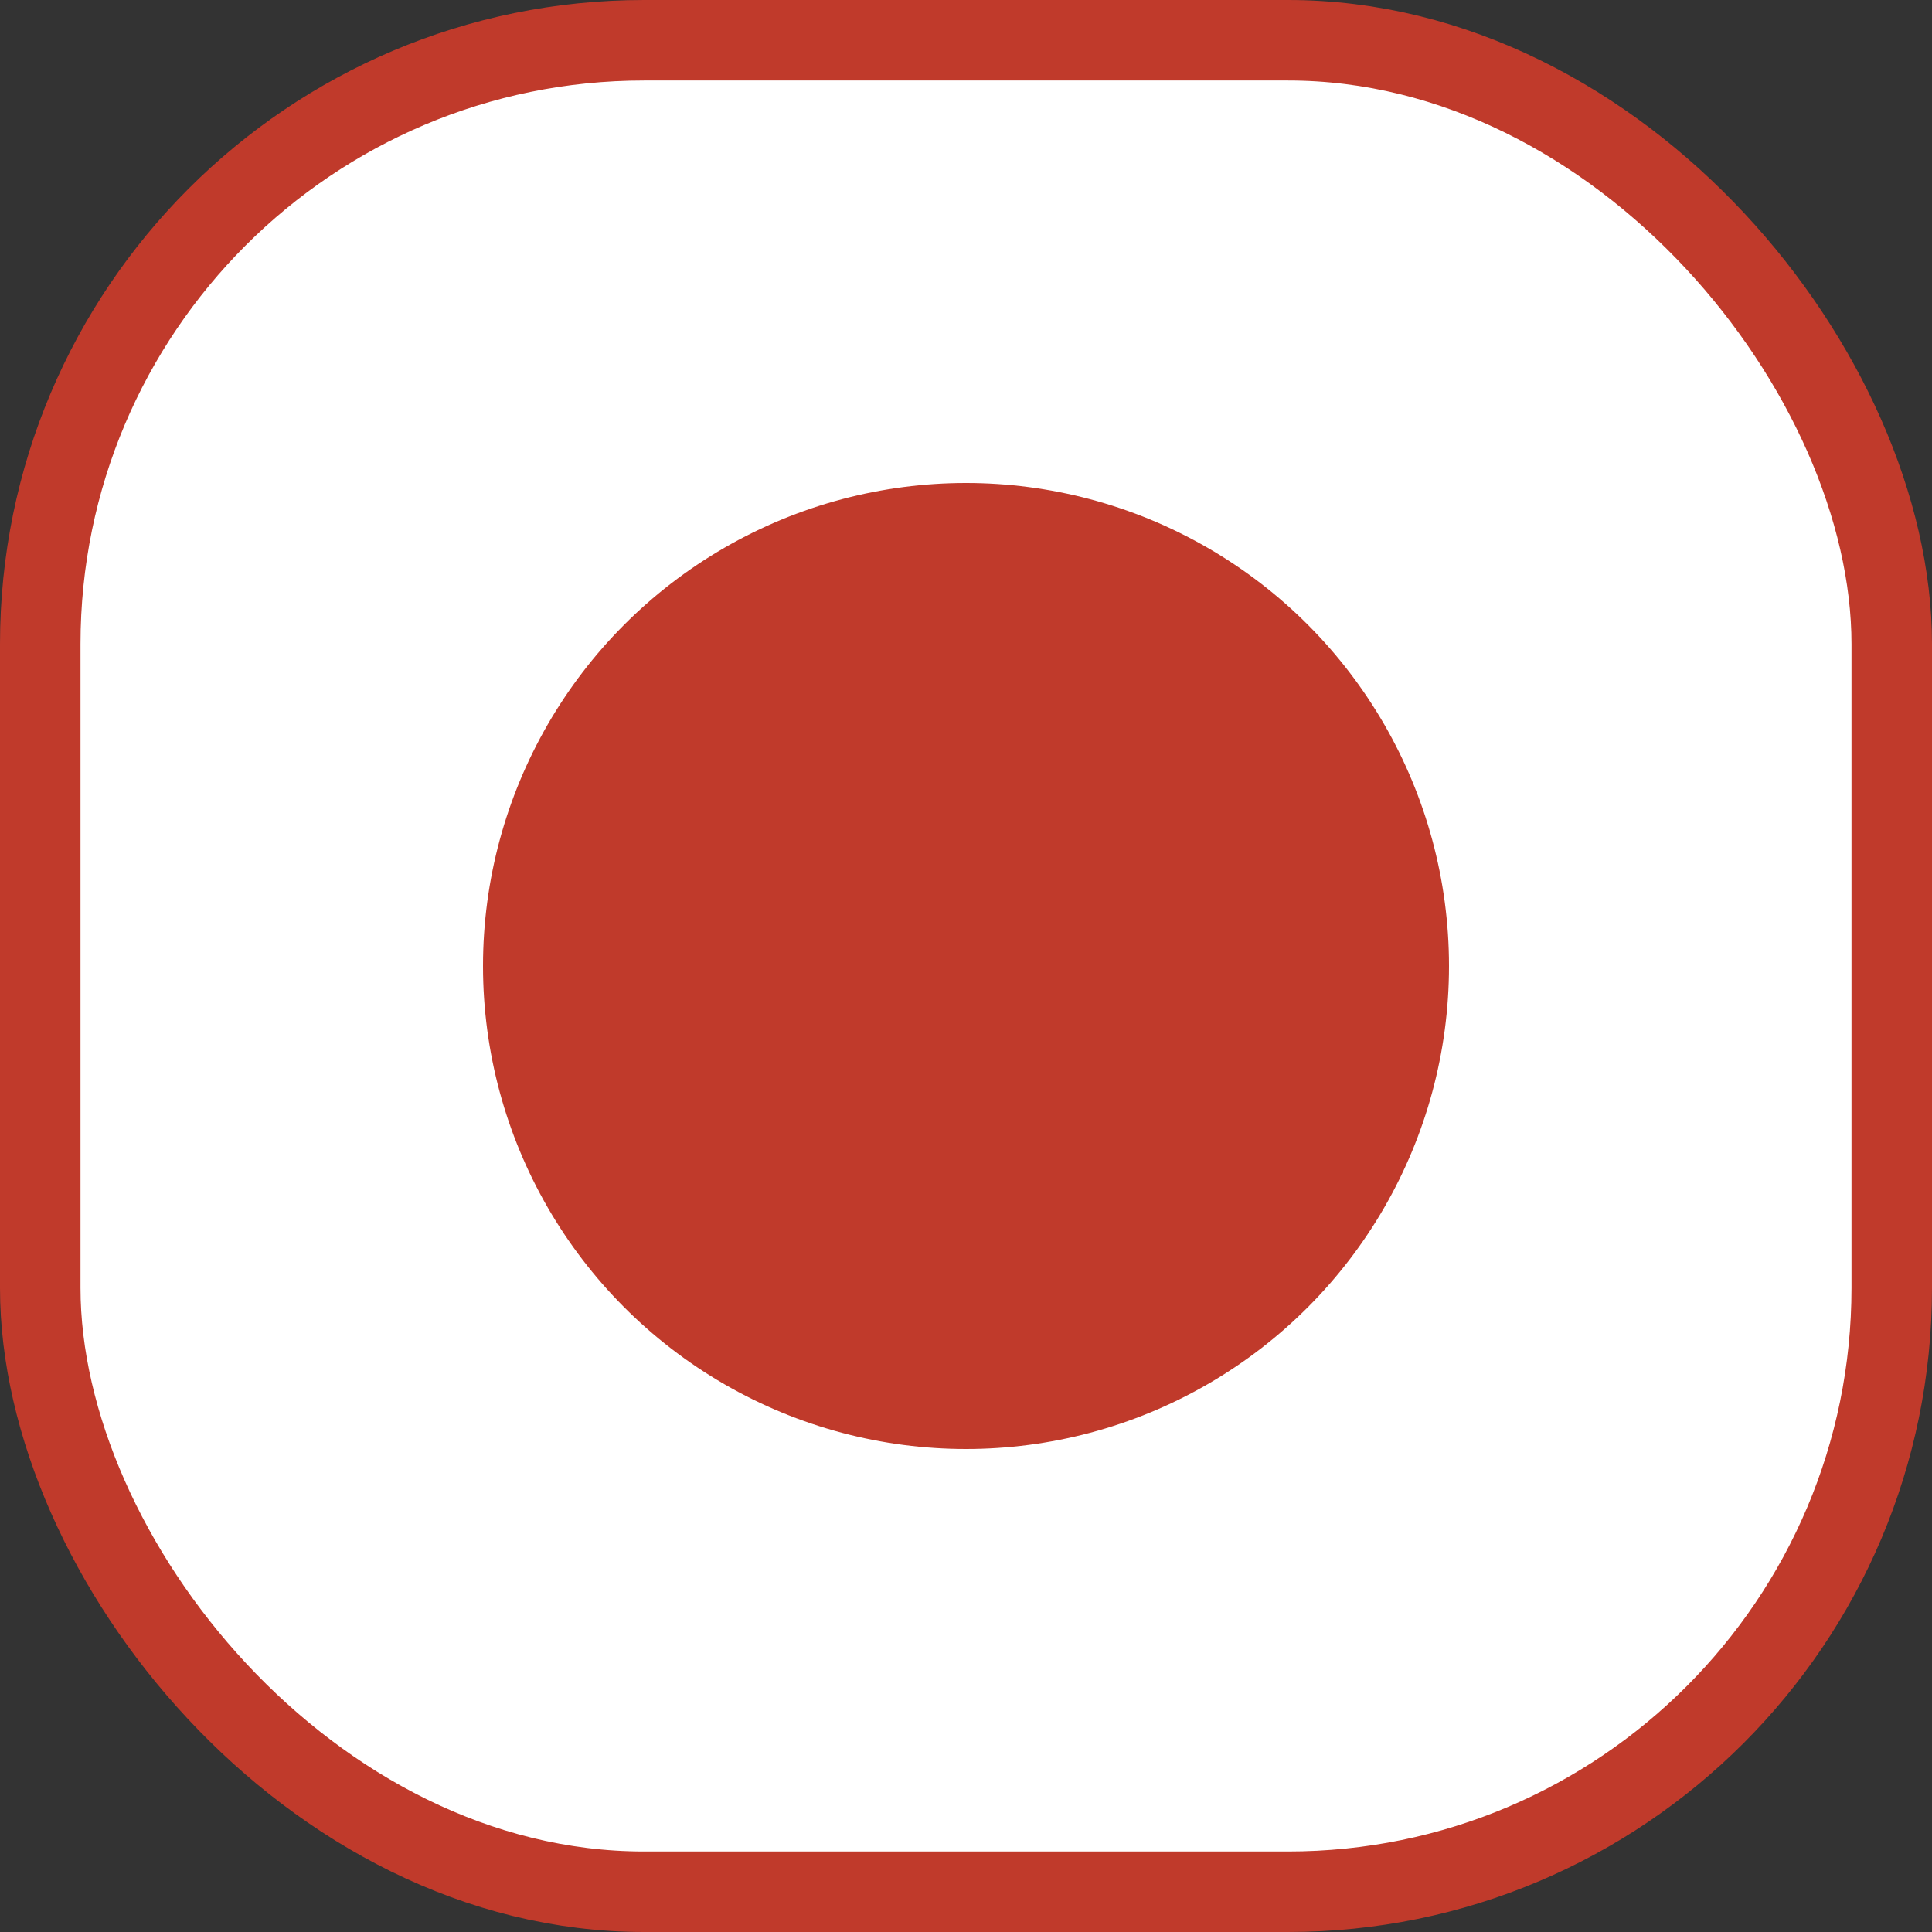<svg width="12" height="12" viewBox="0 0 12 12" fill="none" xmlns="http://www.w3.org/2000/svg">
<rect x="0" y="0" width="12" height="12" fill="#333333" stroke="none"/>
<rect x="0.25" y="0.25" width="11.5" height="11.5" rx="3.75" fill="white" stroke="#C03A2B" stroke-width="0.5"/>
<circle cx="6" cy="6" r="3" fill="#C03A2B"/>
</svg>
